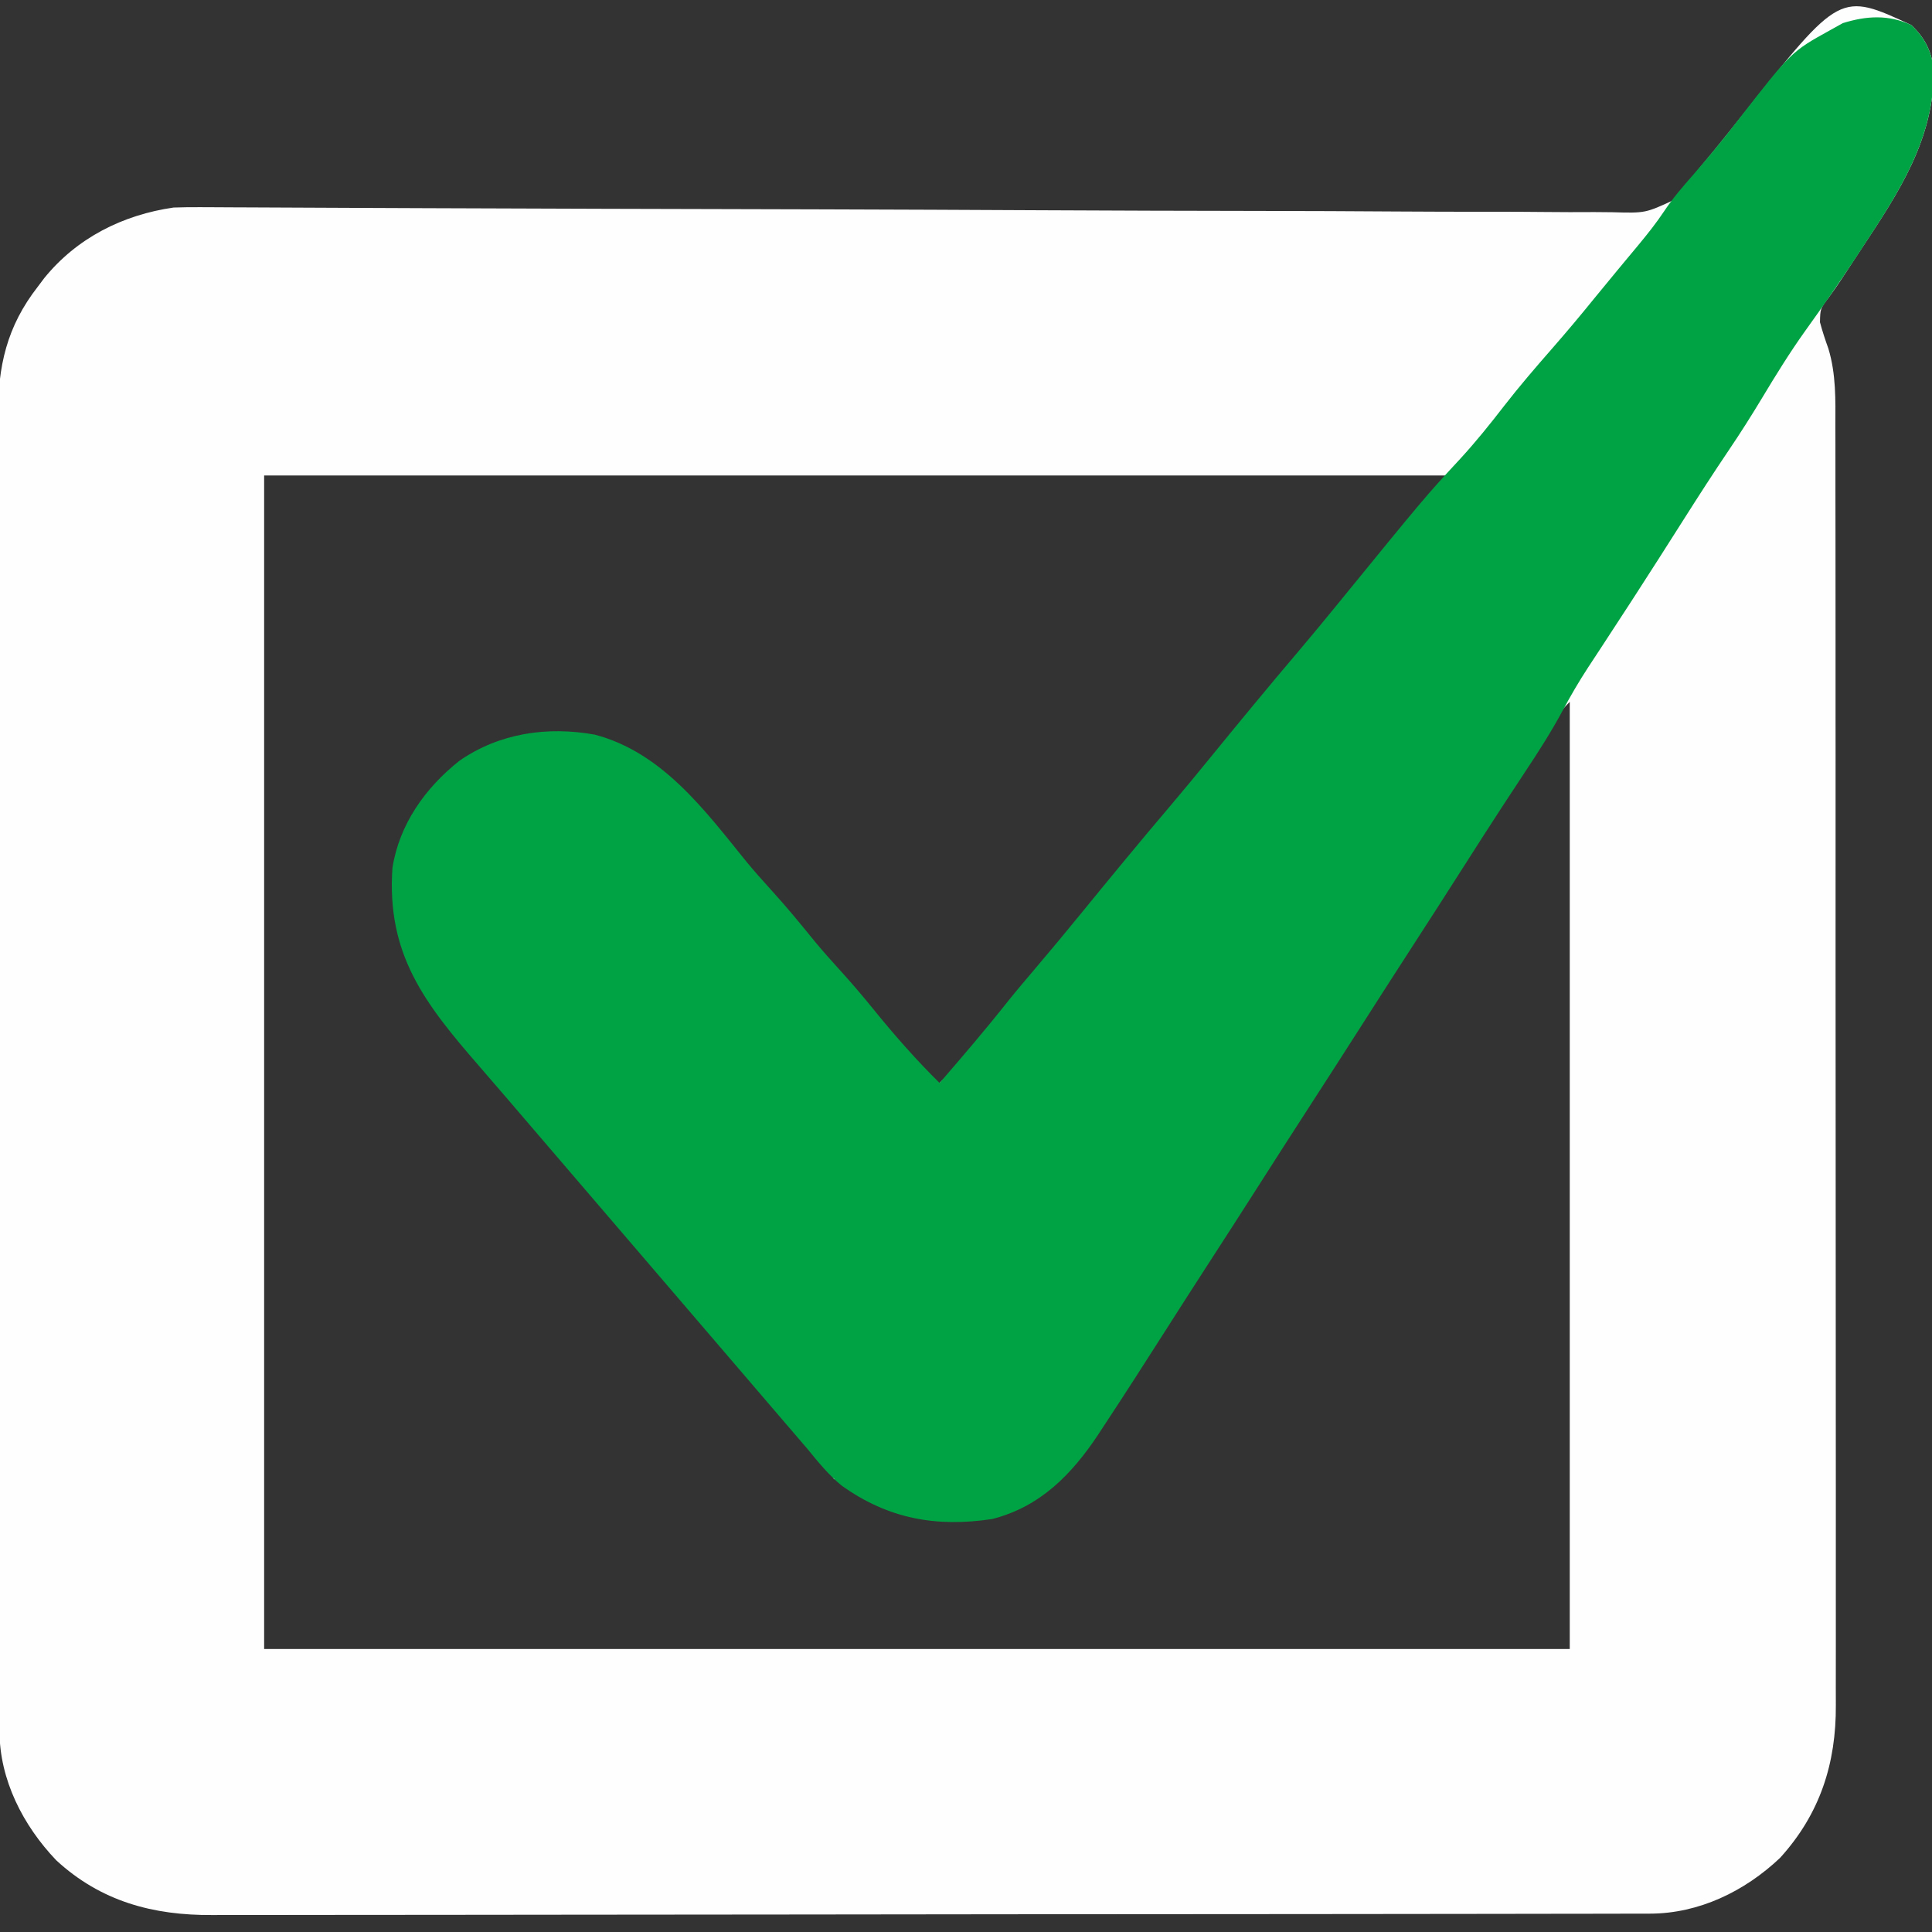 <?xml version="1.0" encoding="UTF-8"?>
<svg version="1.1" xmlns="http://www.w3.org/2000/svg" width="512" height="512">
<rect width="100%" height="100%" fill="#333333" stroke="none"/>
<path d="M0 0 C3.665 3.481 5.279 6.767 5.969 11.785 C6.126 30.139 -3.286 44.321 -13.125 59.188 C-14.107 60.683 -14.107 60.683 -15.109 62.209 C-15.746 63.178 -16.383 64.146 -17.039 65.145 C-17.639 66.061 -18.239 66.977 -18.856 67.92 C-19.834 69.38 -20.835 70.824 -21.886 72.232 C-24.111 75.182 -24.111 75.182 -24.188 78.765 C-23.558 81.154 -22.795 83.423 -21.962 85.747 C-19.898 92.566 -20.08 99.366 -20.112 106.43 C-20.108 107.943 -20.103 109.457 -20.096 110.971 C-20.082 115.11 -20.086 119.248 -20.093 123.387 C-20.098 127.859 -20.085 132.331 -20.075 136.802 C-20.058 145.555 -20.057 154.307 -20.062 163.06 C-20.066 170.176 -20.065 177.291 -20.06 184.407 C-20.059 185.421 -20.058 186.435 -20.057 187.479 C-20.056 189.539 -20.054 191.598 -20.053 193.658 C-20.039 212.962 -20.044 232.265 -20.056 251.569 C-20.066 269.217 -20.053 286.865 -20.029 304.513 C-20.005 322.648 -19.995 340.783 -20.002 358.918 C-20.005 369.093 -20.003 379.269 -19.985 389.445 C-19.971 398.108 -19.97 406.77 -19.987 415.432 C-19.996 419.849 -19.998 424.266 -19.983 428.682 C-19.969 432.731 -19.974 436.78 -19.993 440.829 C-19.997 442.288 -19.994 443.747 -19.983 445.206 C-19.88 460.721 -24.2 474.099 -34.758 485.723 C-44.128 494.61 -56.281 500.49 -69.237 500.509 C-69.917 500.512 -70.596 500.514 -71.297 500.516 C-73.585 500.523 -75.873 500.523 -78.162 500.522 C-79.815 500.525 -81.468 500.529 -83.121 500.533 C-87.672 500.543 -92.223 500.547 -96.775 500.55 C-101.68 500.554 -106.586 500.563 -111.491 500.572 C-123.343 500.592 -135.194 500.602 -147.046 500.611 C-152.627 500.615 -158.208 500.62 -163.789 500.626 C-182.343 500.643 -200.896 500.657 -219.45 500.664 C-224.265 500.666 -229.08 500.668 -233.896 500.67 C-235.092 500.671 -236.289 500.671 -237.522 500.672 C-256.907 500.68 -276.292 500.705 -295.676 500.738 C-315.578 500.771 -335.48 500.789 -355.382 500.792 C-366.557 500.794 -377.731 500.803 -388.905 500.828 C-398.422 500.85 -407.939 500.858 -417.456 500.849 C-422.31 500.844 -427.164 500.846 -432.018 500.865 C-436.467 500.883 -440.916 500.882 -445.365 500.866 C-446.97 500.864 -448.574 500.868 -450.178 500.88 C-465.92 500.99 -479.778 497.271 -491.59 486.375 C-500.391 477.16 -506.614 465.025 -506.634 452.169 C-506.639 450.887 -506.643 449.604 -506.648 448.283 C-506.648 446.857 -506.647 445.43 -506.647 444.004 C-506.65 442.491 -506.654 440.978 -506.658 439.466 C-506.668 435.302 -506.672 431.138 -506.675 426.975 C-506.679 422.487 -506.688 417.998 -506.697 413.51 C-506.717 402.667 -506.727 391.824 -506.736 380.981 C-506.74 375.874 -506.745 370.767 -506.751 365.66 C-506.768 348.681 -506.782 331.703 -506.789 314.724 C-506.791 310.318 -506.793 305.912 -506.795 301.506 C-506.796 300.411 -506.796 299.316 -506.797 298.187 C-506.805 280.451 -506.83 262.716 -506.863 244.98 C-506.896 226.768 -506.914 208.557 -506.917 190.346 C-506.919 180.121 -506.928 169.898 -506.953 159.674 C-506.975 150.965 -506.983 142.257 -506.974 133.548 C-506.969 129.107 -506.971 124.667 -506.99 120.226 C-507.008 116.154 -507.007 112.083 -506.991 108.012 C-506.989 106.544 -506.993 105.077 -507.005 103.61 C-507.105 90.453 -504.664 79.842 -496.5 69.375 C-495.937 68.625 -495.373 67.875 -494.793 67.102 C-486.123 56.406 -473.958 50.318 -460.5 48.375 C-458.207 48.296 -455.912 48.269 -453.618 48.28 C-452.611 48.283 -452.611 48.283 -451.584 48.285 C-449.337 48.293 -447.09 48.307 -444.843 48.322 C-443.215 48.329 -441.587 48.335 -439.959 48.341 C-436.42 48.354 -432.881 48.371 -429.343 48.39 C-423.585 48.422 -417.826 48.446 -412.068 48.468 C-405.867 48.493 -399.666 48.519 -393.465 48.546 C-378.092 48.615 -362.72 48.665 -347.347 48.705 C-346.235 48.708 -345.123 48.711 -343.978 48.714 C-334.823 48.738 -325.669 48.761 -316.514 48.784 C-308.269 48.805 -300.024 48.826 -291.78 48.849 C-290.604 48.852 -289.428 48.855 -288.217 48.859 C-269.164 48.911 -250.11 48.996 -231.056 49.092 C-211.495 49.19 -191.933 49.25 -172.371 49.275 C-160.304 49.292 -148.239 49.339 -136.172 49.425 C-127.904 49.481 -119.636 49.5 -111.367 49.491 C-106.596 49.486 -101.826 49.498 -97.055 49.554 C-92.686 49.604 -88.318 49.608 -83.948 49.576 C-82.369 49.573 -80.79 49.586 -79.212 49.618 C-70.435 49.869 -70.435 49.869 -62.663 46.249 C-60.364 43.731 -58.43 41.181 -56.5 38.375 C-55.096 36.656 -53.681 34.946 -52.25 33.25 C-49.595 29.987 -46.968 26.703 -44.359 23.402 C-18.837 -8.746 -18.837 -8.746 0 0 Z M-436.5 119.375 C-436.5 222.005 -436.5 324.635 -436.5 430.375 C-322.32 430.375 -208.14 430.375 -90.5 430.375 C-90.5 347.545 -90.5 264.715 -90.5 179.375 C-93.175 182.05 -94.902 184.372 -96.906 187.539 C-97.562 188.57 -98.217 189.6 -98.893 190.662 C-99.936 192.314 -99.936 192.314 -101 194 C-101.728 195.147 -102.457 196.293 -103.186 197.439 C-104.279 199.159 -105.373 200.879 -106.465 202.6 C-109.284 207.042 -112.133 211.464 -115 215.875 C-119.53 222.856 -124.018 229.863 -128.5 236.875 C-133.404 244.546 -138.322 252.206 -143.277 259.844 C-147.378 266.171 -151.439 272.523 -155.5 278.875 C-160.404 286.546 -165.322 294.206 -170.277 301.844 C-174.378 308.171 -178.439 314.523 -182.5 320.875 C-187.401 328.541 -192.309 336.202 -197.271 343.828 C-200.028 348.074 -202.747 352.341 -205.449 356.621 C-206.149 357.726 -206.849 358.831 -207.57 359.969 C-208.941 362.134 -210.307 364.301 -211.668 366.473 C-219.789 379.277 -228.102 391.02 -243.582 394.934 C-257.048 396.971 -269.336 395.721 -280.688 387.562 C-282.08 386.48 -282.08 386.48 -283.5 385.375 C-284.16 385.375 -284.82 385.375 -285.5 385.375 C-285.726 384.83 -285.951 384.284 -286.184 383.723 C-287.891 380.677 -290.171 378.322 -292.562 375.812 C-297.03 371.04 -301.219 366.117 -305.32 361.023 C-307.478 358.402 -309.713 355.883 -312 353.375 C-315.919 349.075 -319.592 344.616 -323.25 340.094 C-325.435 337.454 -327.692 334.908 -330 332.375 C-333.919 328.075 -337.592 323.616 -341.25 319.094 C-343.435 316.454 -345.692 313.908 -348 311.375 C-351.919 307.075 -355.592 302.616 -359.25 298.094 C-361.435 295.454 -363.692 292.908 -366 290.375 C-369.92 286.073 -373.596 281.615 -377.25 277.086 C-379.421 274.471 -381.683 271.986 -384 269.5 C-396.16 256.124 -402.32 243.496 -401.632 225.294 C-400.936 215.161 -395.533 205.921 -388.25 199.062 C-377.779 190.352 -366.895 187.541 -353.5 188.375 C-335.293 190.463 -324.22 204.308 -313.13 217.446 C-311.075 219.878 -309.001 222.292 -306.925 224.706 C-305.436 226.439 -303.95 228.174 -302.465 229.91 C-299.479 233.4 -296.49 236.888 -293.5 240.375 C-292.5 241.542 -291.5 242.708 -290.5 243.875 C-290.005 244.452 -289.51 245.03 -289 245.625 C-287.5 247.375 -286 249.125 -284.5 250.875 C-284.004 251.453 -283.509 252.031 -282.998 252.627 C-282.004 253.787 -281.01 254.947 -280.015 256.107 C-277.429 259.125 -274.843 262.141 -272.254 265.156 C-271.72 265.779 -271.185 266.401 -270.635 267.043 C-269.622 268.223 -268.609 269.403 -267.596 270.582 C-264.531 274.153 -261.505 277.754 -258.5 281.375 C-251.327 274.433 -244.836 266.904 -238.66 259.07 C-236.182 255.978 -233.631 252.955 -231.062 249.938 C-226.99 245.149 -222.975 240.319 -219.004 235.445 C-211.19 225.863 -203.333 216.319 -195.326 206.898 C-191.836 202.786 -188.411 198.626 -185.004 194.445 C-177.19 184.863 -169.333 175.319 -161.326 165.898 C-157.836 161.786 -154.411 157.626 -151.004 153.445 C-147.887 149.623 -144.758 145.81 -141.625 142 C-141.031 141.277 -140.437 140.554 -139.824 139.81 C-135.505 134.566 -131.135 129.368 -126.7 124.221 C-124.47 122.078 -124.47 122.078 -123.5 119.375 C-226.79 119.375 -330.08 119.375 -436.5 119.375 Z " fill="#FEFEFE" transform="translate(506.5,6.625)"/>
<path d="M0 0 C3.665 3.481 5.279 6.767 5.969 11.785 C6.123 29.828 -2.974 43.851 -12.625 58.5 C-13.28 59.5 -13.934 60.5 -14.608 61.53 C-19.001 68.204 -23.555 74.741 -28.217 81.229 C-32.267 86.918 -35.909 92.811 -39.504 98.795 C-42.327 103.488 -45.245 108.088 -48.312 112.625 C-52.463 118.766 -56.469 124.99 -60.438 131.25 C-64.662 137.912 -68.897 144.567 -73.188 151.188 C-73.626 151.865 -74.064 152.542 -74.516 153.24 C-76.805 156.773 -79.104 160.298 -81.414 163.816 C-81.899 164.559 -82.384 165.301 -82.884 166.065 C-83.793 167.456 -84.705 168.844 -85.622 170.23 C-88.066 173.974 -90.285 177.776 -92.395 181.719 C-95.429 187.354 -98.835 192.672 -102.375 198 C-103.702 200.015 -105.027 202.031 -106.352 204.047 C-107.033 205.083 -107.713 206.118 -108.415 207.186 C-111.899 212.515 -115.325 217.882 -118.75 223.25 C-123.148 230.137 -127.552 237.02 -132 243.875 C-136.53 250.856 -141.018 257.863 -145.5 264.875 C-150.404 272.546 -155.322 280.206 -160.277 287.844 C-164.378 294.171 -168.439 300.523 -172.5 306.875 C-177.404 314.547 -182.322 322.209 -187.28 329.846 C-190.663 335.064 -194.01 340.304 -197.354 345.547 C-202.895 354.231 -208.447 362.906 -214.125 371.5 C-214.585 372.203 -215.045 372.906 -215.519 373.631 C-222.516 384.146 -230.89 392.725 -243.582 395.934 C-258.387 398.173 -271.17 395.889 -283.535 387.012 C-286.972 384.149 -289.683 380.833 -292.5 377.375 C-293.878 375.754 -295.266 374.142 -296.655 372.529 C-298.215 370.718 -299.77 368.903 -301.324 367.086 C-304.381 363.514 -307.44 359.944 -310.5 356.375 C-311.5 355.208 -312.5 354.042 -313.5 352.875 C-313.995 352.298 -314.49 351.72 -315 351.125 C-332.5 330.708 -350 310.292 -367.5 289.875 C-367.995 289.297 -368.49 288.72 -369.001 288.125 C-369.999 286.96 -370.996 285.795 -371.993 284.629 C-374.52 281.678 -377.054 278.734 -379.605 275.805 C-394.029 259.206 -404.069 246.225 -402.5 223.375 C-400.671 211.795 -393.776 202.138 -384.734 194.977 C-374.136 187.629 -361.379 185.803 -348.875 188.062 C-331.066 192.747 -319.823 207.969 -308.75 221.656 C-306.565 224.296 -304.308 226.842 -302 229.375 C-298.081 233.675 -294.408 238.134 -290.75 242.656 C-288.565 245.296 -286.308 247.842 -284 250.375 C-280.885 253.792 -277.908 257.28 -275 260.875 C-269.492 267.675 -263.732 274.227 -257.5 280.375 C-251.398 273.317 -245.34 266.251 -239.555 258.93 C-237.108 255.888 -234.592 252.911 -232.062 249.938 C-227.99 245.148 -223.975 240.319 -220.004 235.445 C-212.19 225.863 -204.333 216.319 -196.326 206.898 C-192.836 202.786 -189.411 198.626 -186.004 194.445 C-178.19 184.863 -170.333 175.319 -162.326 165.898 C-158.836 161.786 -155.411 157.626 -152.004 153.445 C-128.737 124.915 -128.737 124.915 -119.5 114.938 C-115.347 110.419 -111.567 105.707 -107.821 100.854 C-103.789 95.665 -99.52 90.711 -95.194 85.766 C-91.36 81.381 -87.625 76.931 -83.961 72.402 C-81.98 69.965 -79.984 67.544 -77.977 65.129 C-77.352 64.376 -76.727 63.623 -76.084 62.847 C-74.848 61.359 -73.611 59.872 -72.371 58.387 C-69.908 55.414 -67.574 52.486 -65.43 49.27 C-63.174 45.886 -60.621 42.921 -57.938 39.875 C-53.767 35.085 -49.756 30.214 -45.875 25.188 C-31.767 7.059 -31.767 7.059 -21.5 1.375 C-20.386 0.756 -19.273 0.138 -18.125 -0.5 C-11.853 -2.446 -6.021 -2.795 0 0 Z " fill="#00A344" transform="translate(506.5,6.625)"/>
</svg>
